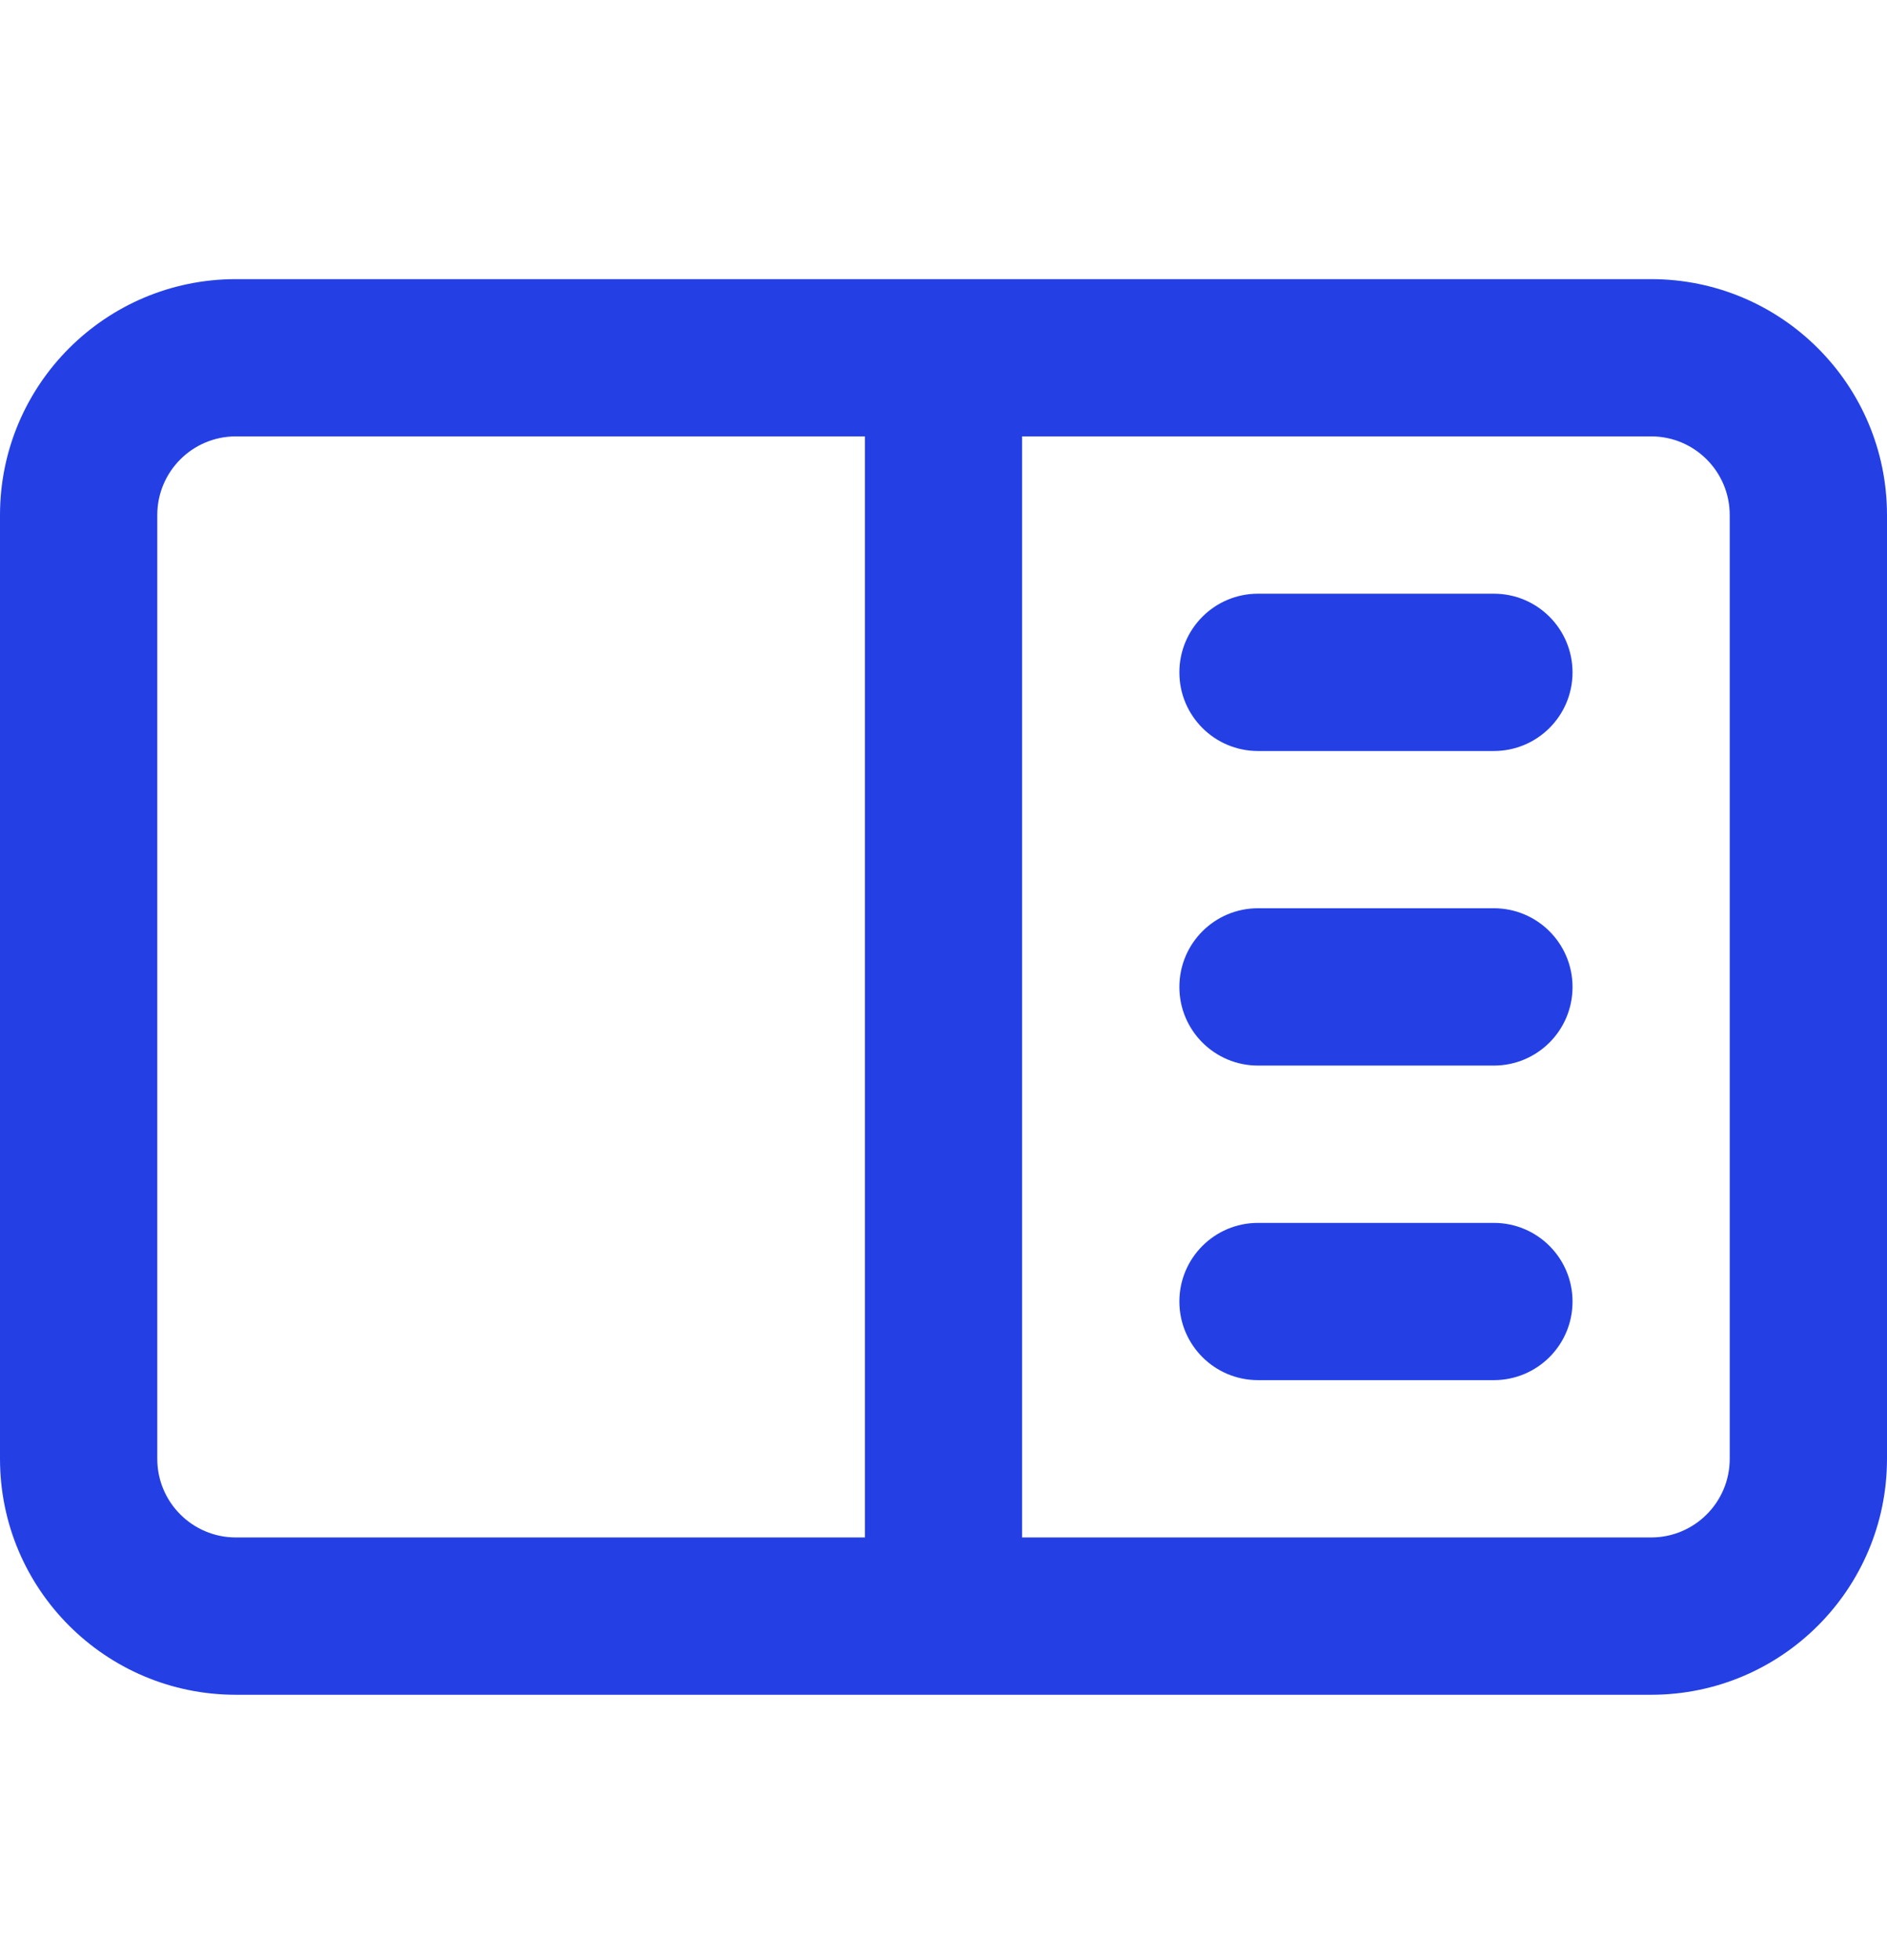 <svg width="26" height="27" viewBox="0 0 26 27" fill="none" xmlns="http://www.w3.org/2000/svg">
<path d="M17.333 8.178C16.735 8.178 16.25 8.663 16.25 9.262C16.25 9.86 16.735 10.345 17.333 10.345H20.583C21.182 10.345 21.667 9.86 21.667 9.262C21.667 8.663 21.182 8.178 20.583 8.178H17.333Z" fill="#2440E5"/>
<path d="M16.25 13.595C16.25 12.996 16.735 12.511 17.333 12.511H20.583C21.182 12.511 21.667 12.996 21.667 13.595C21.667 14.193 21.182 14.678 20.583 14.678H17.333C16.735 14.678 16.25 14.193 16.25 13.595Z" fill="#2440E5"/>
<path d="M17.333 16.845C16.735 16.845 16.25 17.33 16.25 17.928C16.25 18.526 16.735 19.011 17.333 19.011H20.583C21.182 19.011 21.667 18.526 21.667 17.928C21.667 17.33 21.182 16.845 20.583 16.845H17.333Z" fill="#2440E5"/>
<path fill-rule="evenodd" clip-rule="evenodd" d="M3.25 3.845C1.455 3.845 0 5.3 0 7.095V20.095C0 21.89 1.455 23.345 3.25 23.345H22.75C24.545 23.345 26 21.89 26 20.095V7.095C26 5.3 24.545 3.845 22.75 3.845H3.25ZM22.75 6.011H14.083V21.178H22.75C23.348 21.178 23.833 20.693 23.833 20.095V7.095C23.833 6.496 23.348 6.011 22.75 6.011ZM3.25 6.011H11.917V21.178H3.25C2.652 21.178 2.167 20.693 2.167 20.095V7.095C2.167 6.496 2.652 6.011 3.25 6.011Z" fill="#2440E5"/>
</svg>
